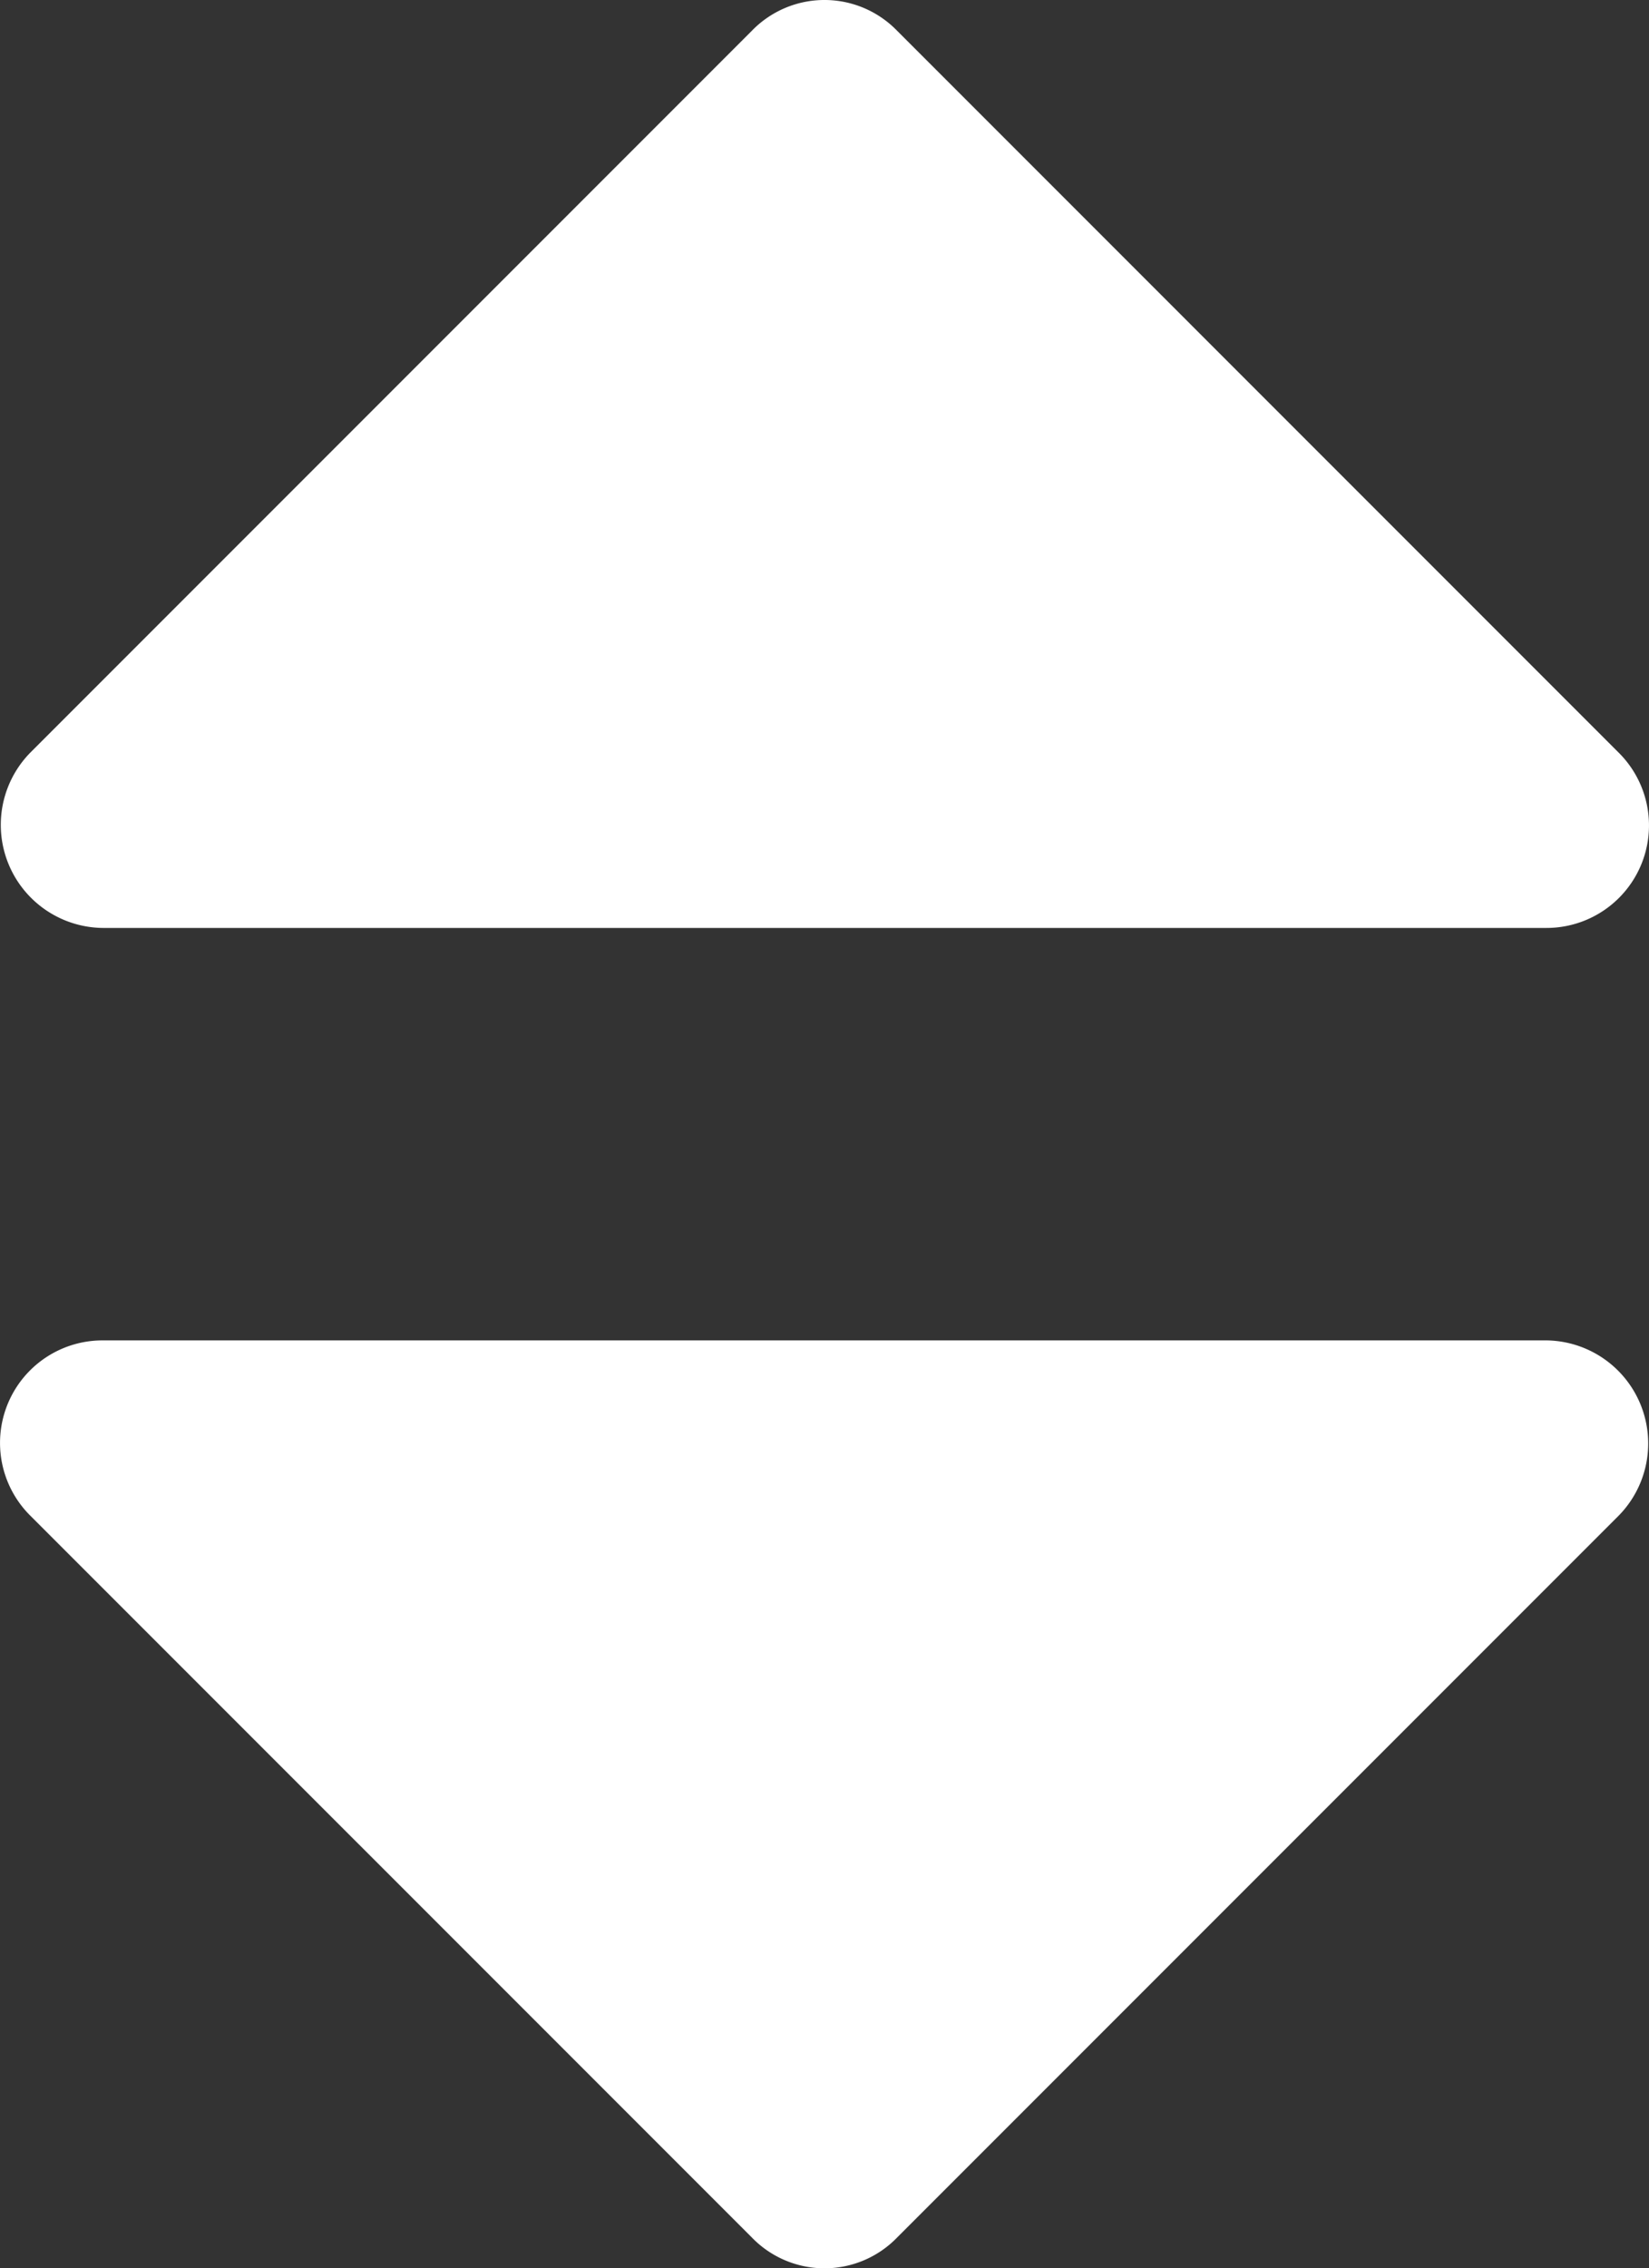 <svg xmlns="http://www.w3.org/2000/svg" width="136.771" height="188.06" viewBox="0 0 136.771 188.06">
  <rect x="0" y="0" width="136.771" height="188.06" fill="#333333" stroke="none"/>
  <g id="sort-arrows-couple-pointing-up-and-down" transform="translate(-54.818)">
    <g id="Group_292" data-name="Group 292" transform="translate(54.818)">
      <path id="Path_259" data-name="Path 259" d="M63.367,76.933H183.039a8.5,8.5,0,0,0,6.01-14.559L129.213,2.537a8.388,8.388,0,0,0-12.022,0L57.355,62.374a8.548,8.548,0,0,0,6.011,14.559Z" transform="translate(-54.818 0)" fill="#fff"/>
      <path id="Path_260" data-name="Path 260" d="M183.039,237.549H63.367a8.5,8.5,0,0,0-6.011,14.556l59.837,59.835a8.383,8.383,0,0,0,12.021,0l59.837-59.836a8.546,8.546,0,0,0-6.011-14.556Z" transform="translate(-54.818 -126.421)" fill="#fff"/>
    </g>
  </g>
</svg>
